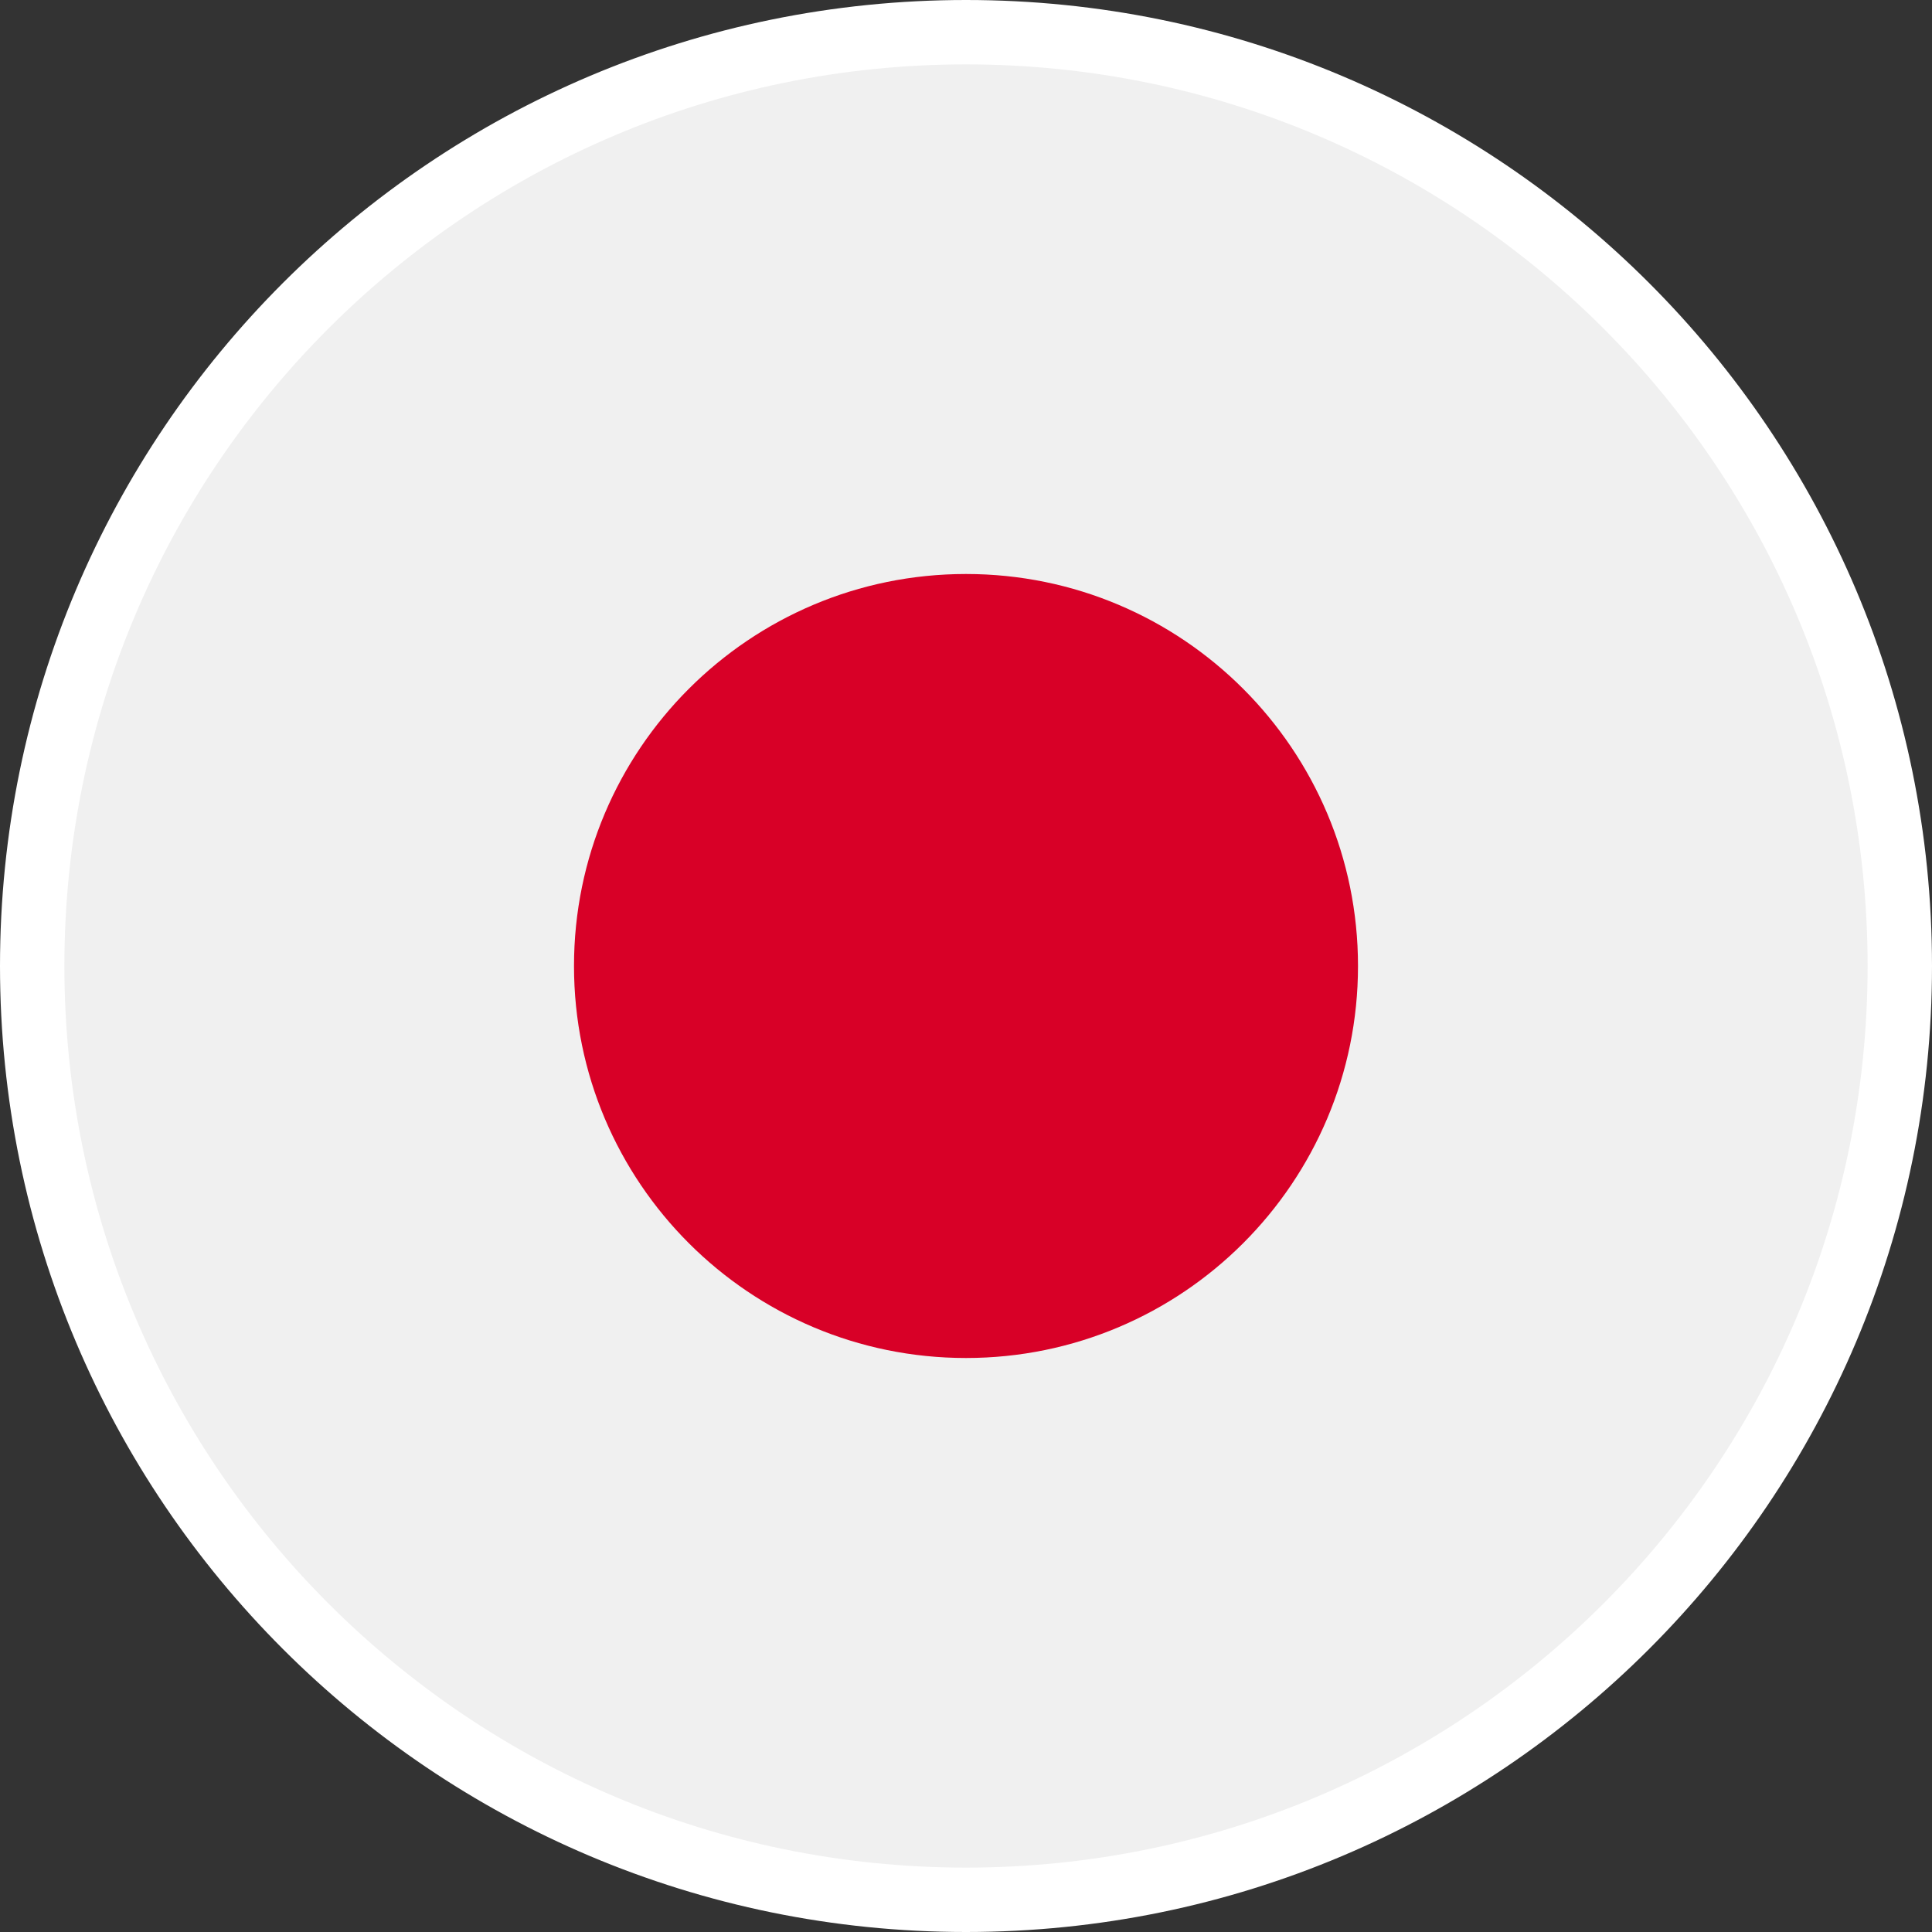 <svg width="60" height="60" viewBox="0 0 60 60" fill="none" xmlns="http://www.w3.org/2000/svg">
<rect x="0" y="0" width="60" height="60" fill="#333333" stroke="none"/>
<path d="M30 59C46.016 59 59 46.016 59 30C59 13.984 46.016 1 30 1C13.984 1 1 13.984 1 30C1 46.016 13.984 59 30 59Z" fill="#F0F0F0" stroke="white" stroke-width="2"/>
<path d="M30 42.174C36.724 42.174 42.174 36.723 42.174 30C42.174 23.277 36.724 17.826 30 17.826C23.277 17.826 17.826 23.277 17.826 30C17.826 36.723 23.277 42.174 30 42.174Z" fill="#D80027"/>
</svg>
